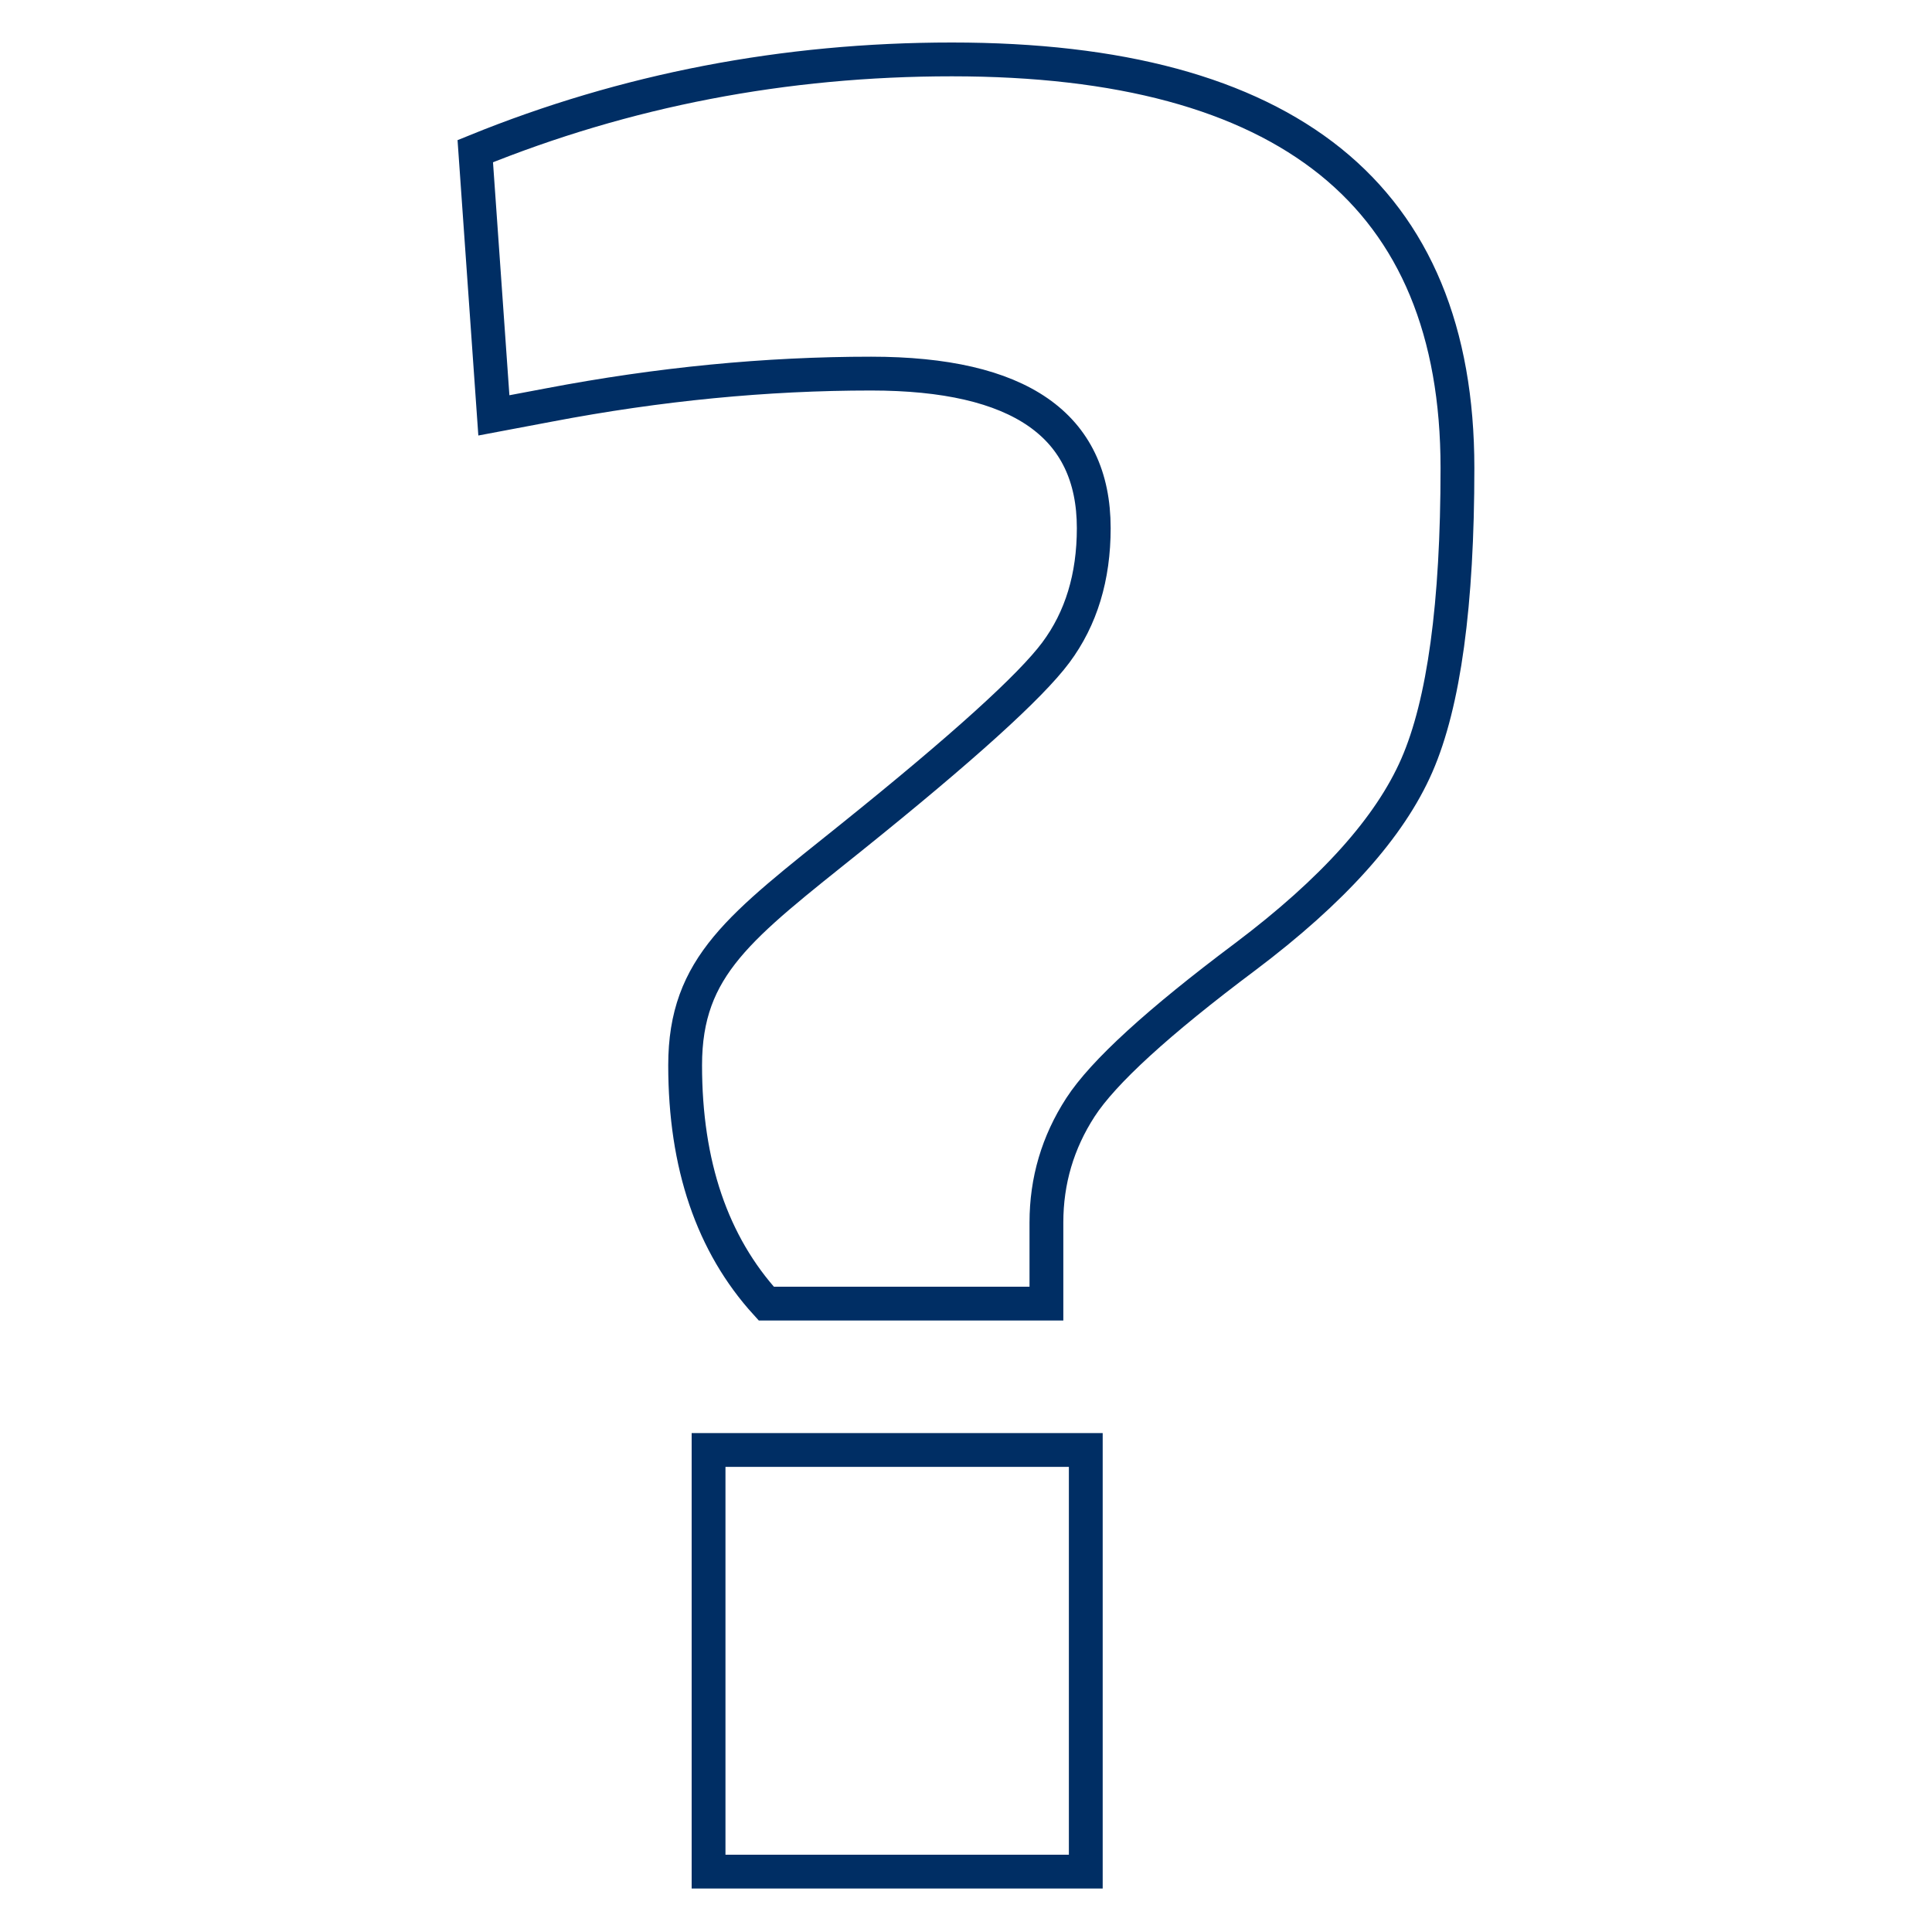 <?xml version="1.0" encoding="UTF-8"?>
<svg id="Ebene_1" xmlns="http://www.w3.org/2000/svg" version="1.1" viewBox="0 0 800 800">
  <!-- Generator: Adobe Illustrator 29.6.1, SVG Export Plug-In . SVG Version: 2.1.1 Build 9)  -->
  <defs>
    <style>
      .st0 {
        fill: none;
        stroke: #002e64;
        stroke-miterlimit: 10;
        stroke-width: 14px;
      }
    </style>
  </defs>
  <path class="st0" d="M449.6,775h-156.2v-174.6h156.2v174.6ZM196.8,62.6h0c62.2-25.3,128-38,197.4-38s121.6,14.1,156.7,42.3c35,28.2,52.6,70.5,52.6,126.9s-5.6,97.4-16.8,123.1-34.9,52-71,79.2c-36.2,27.1-58.9,47.9-68.3,62.4s-14.1,30.4-14.1,47.7v33.6h-116c-22.4-24.6-33.6-57.5-33.6-98.7s22.9-57.5,68.9-94.4c45.9-36.9,74.1-62.4,84.6-76.5s15.7-31.3,15.7-51.5c0-42.7-30.8-64-92.2-64h0c-43.4,0-87.8,4.3-133.4,13h0s-22.8,4.3-22.8,4.3l-7.7-109.4Z"/>
</svg>